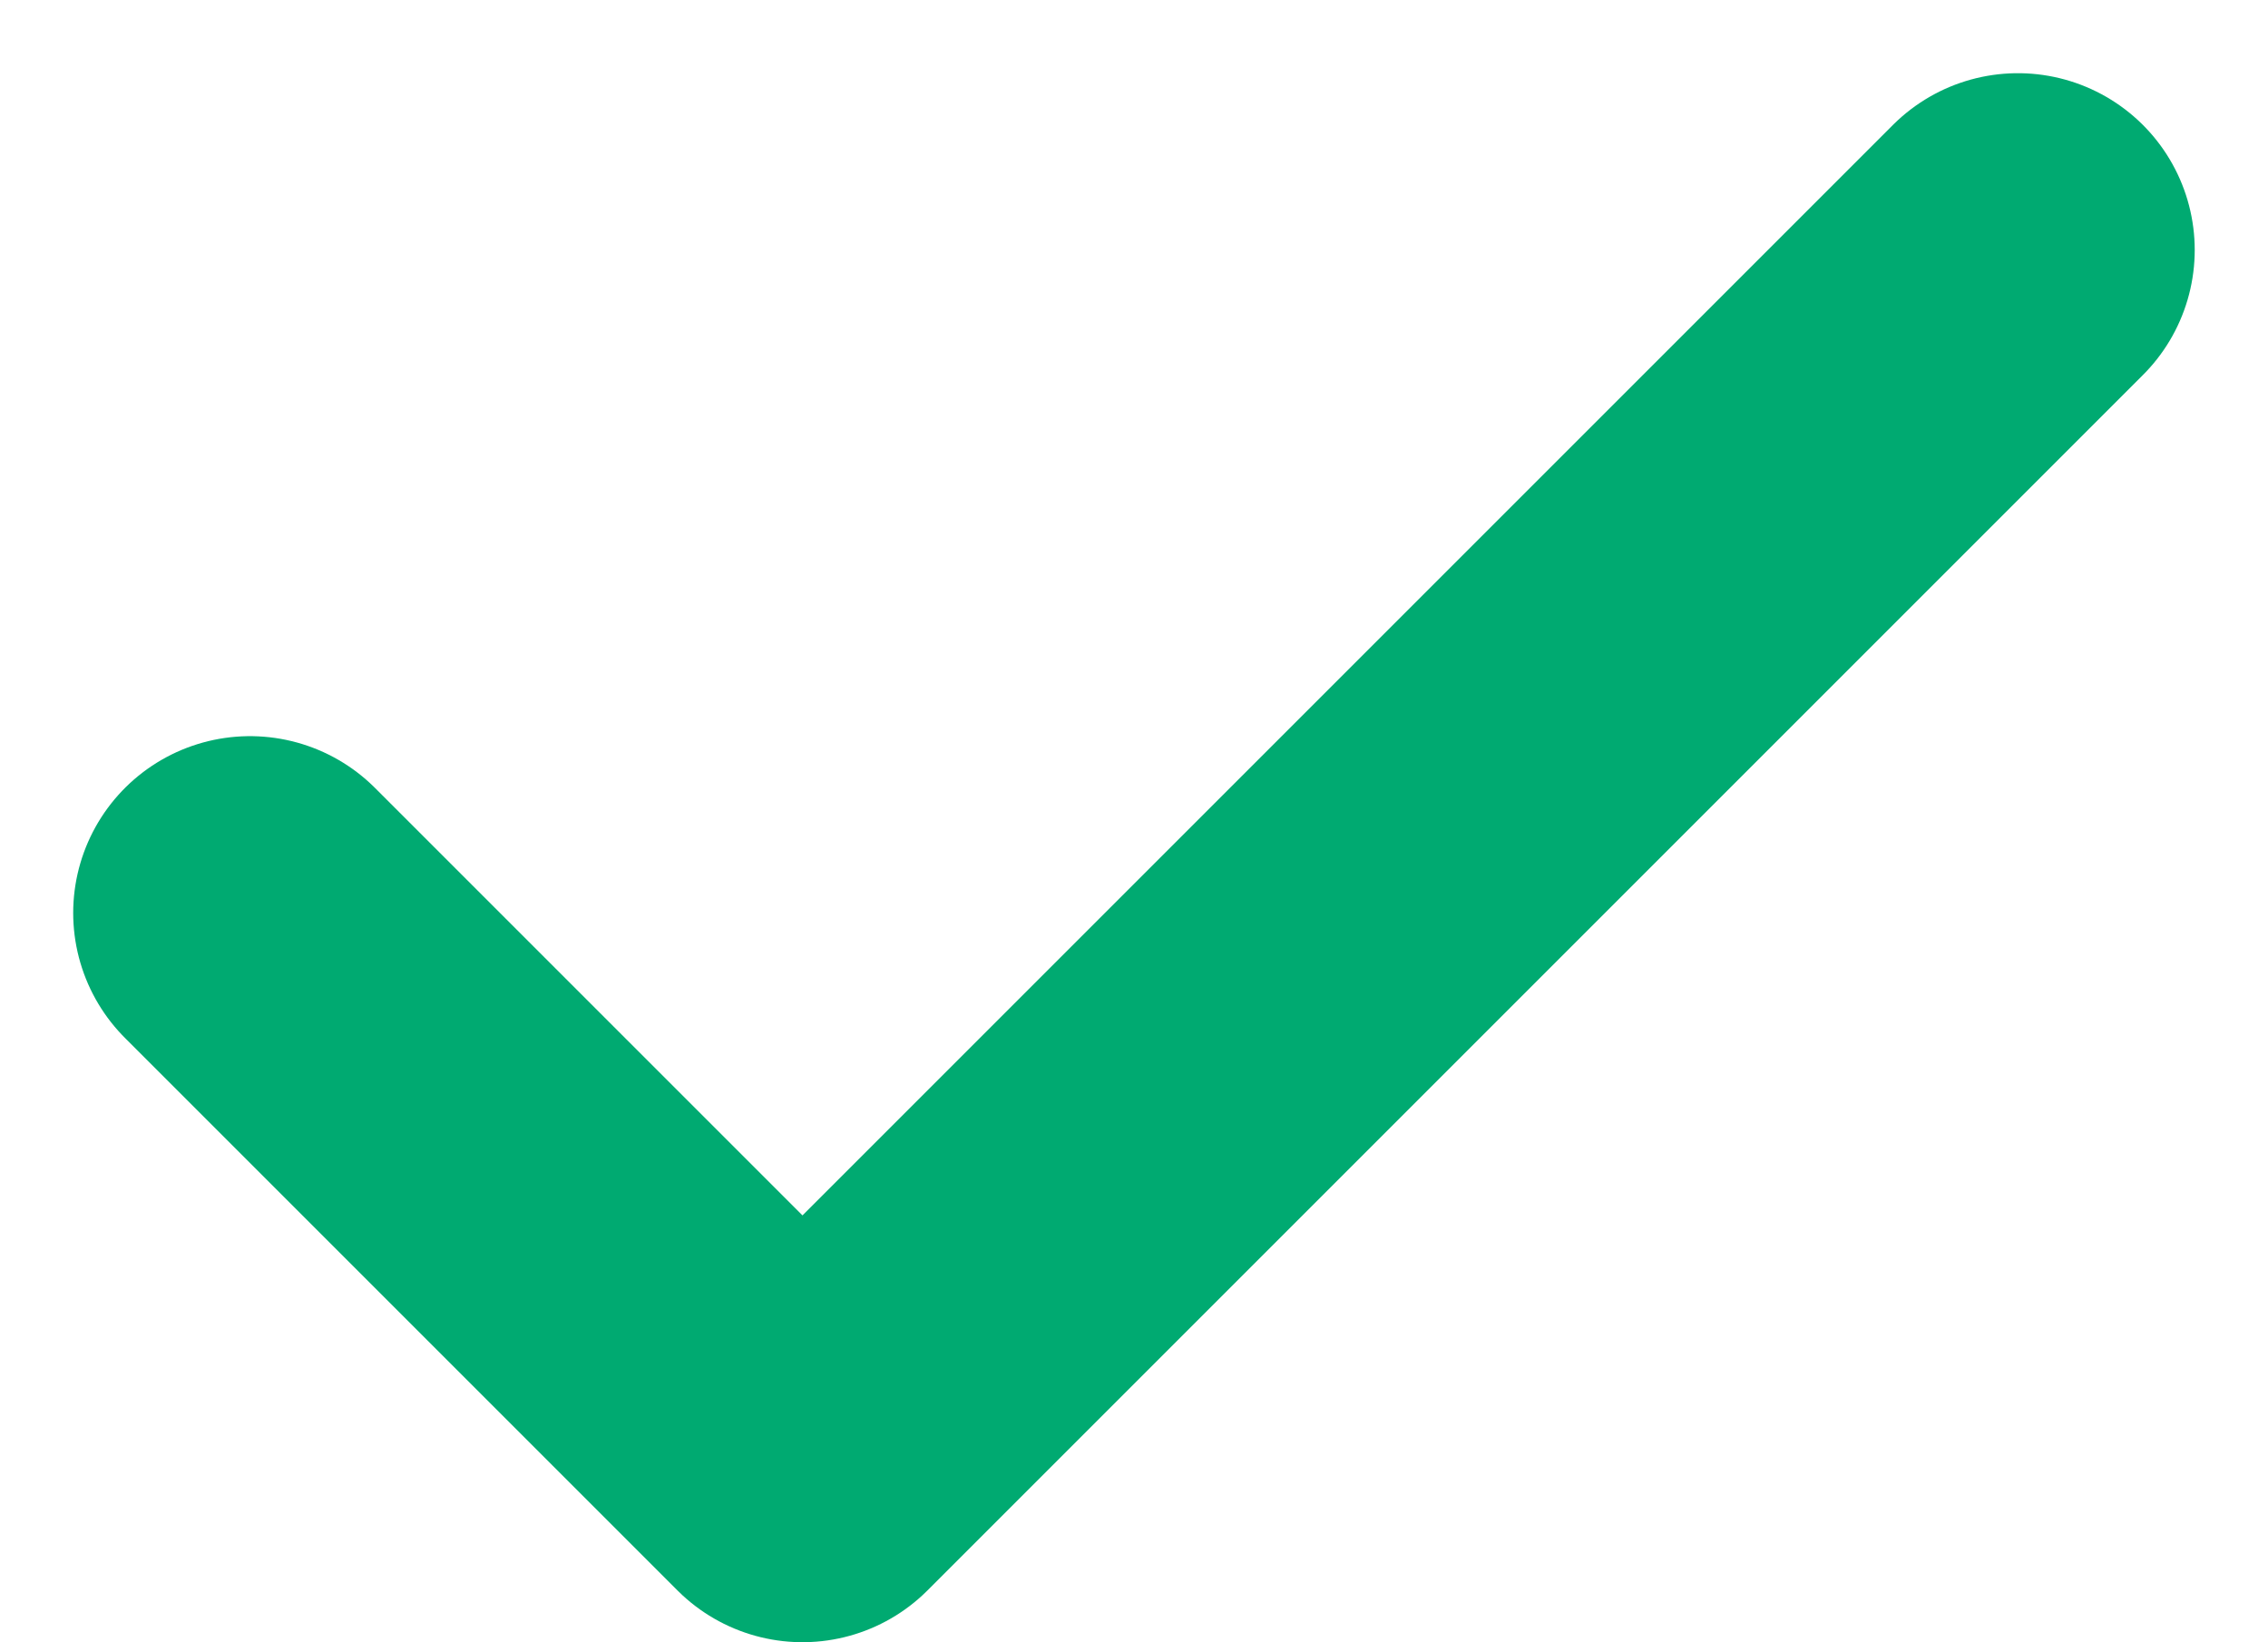 <svg xmlns="http://www.w3.org/2000/svg" width="25.657" height="18.578" viewBox="0 0 25.657 18.578">
  <g id="Icon_feather-check" data-name="Icon feather-check" transform="translate(2.828 2.828)">
    <path id="Icon_feather-check-2" data-name="Icon feather-check" d="M26,9,12.25,22.75,6,16.5" transform="translate(-6 -9)" fill="none" stroke="#00aa71" stroke-linecap="round" stroke-linejoin="round" stroke-width="4"/>
  </g>
</svg>
